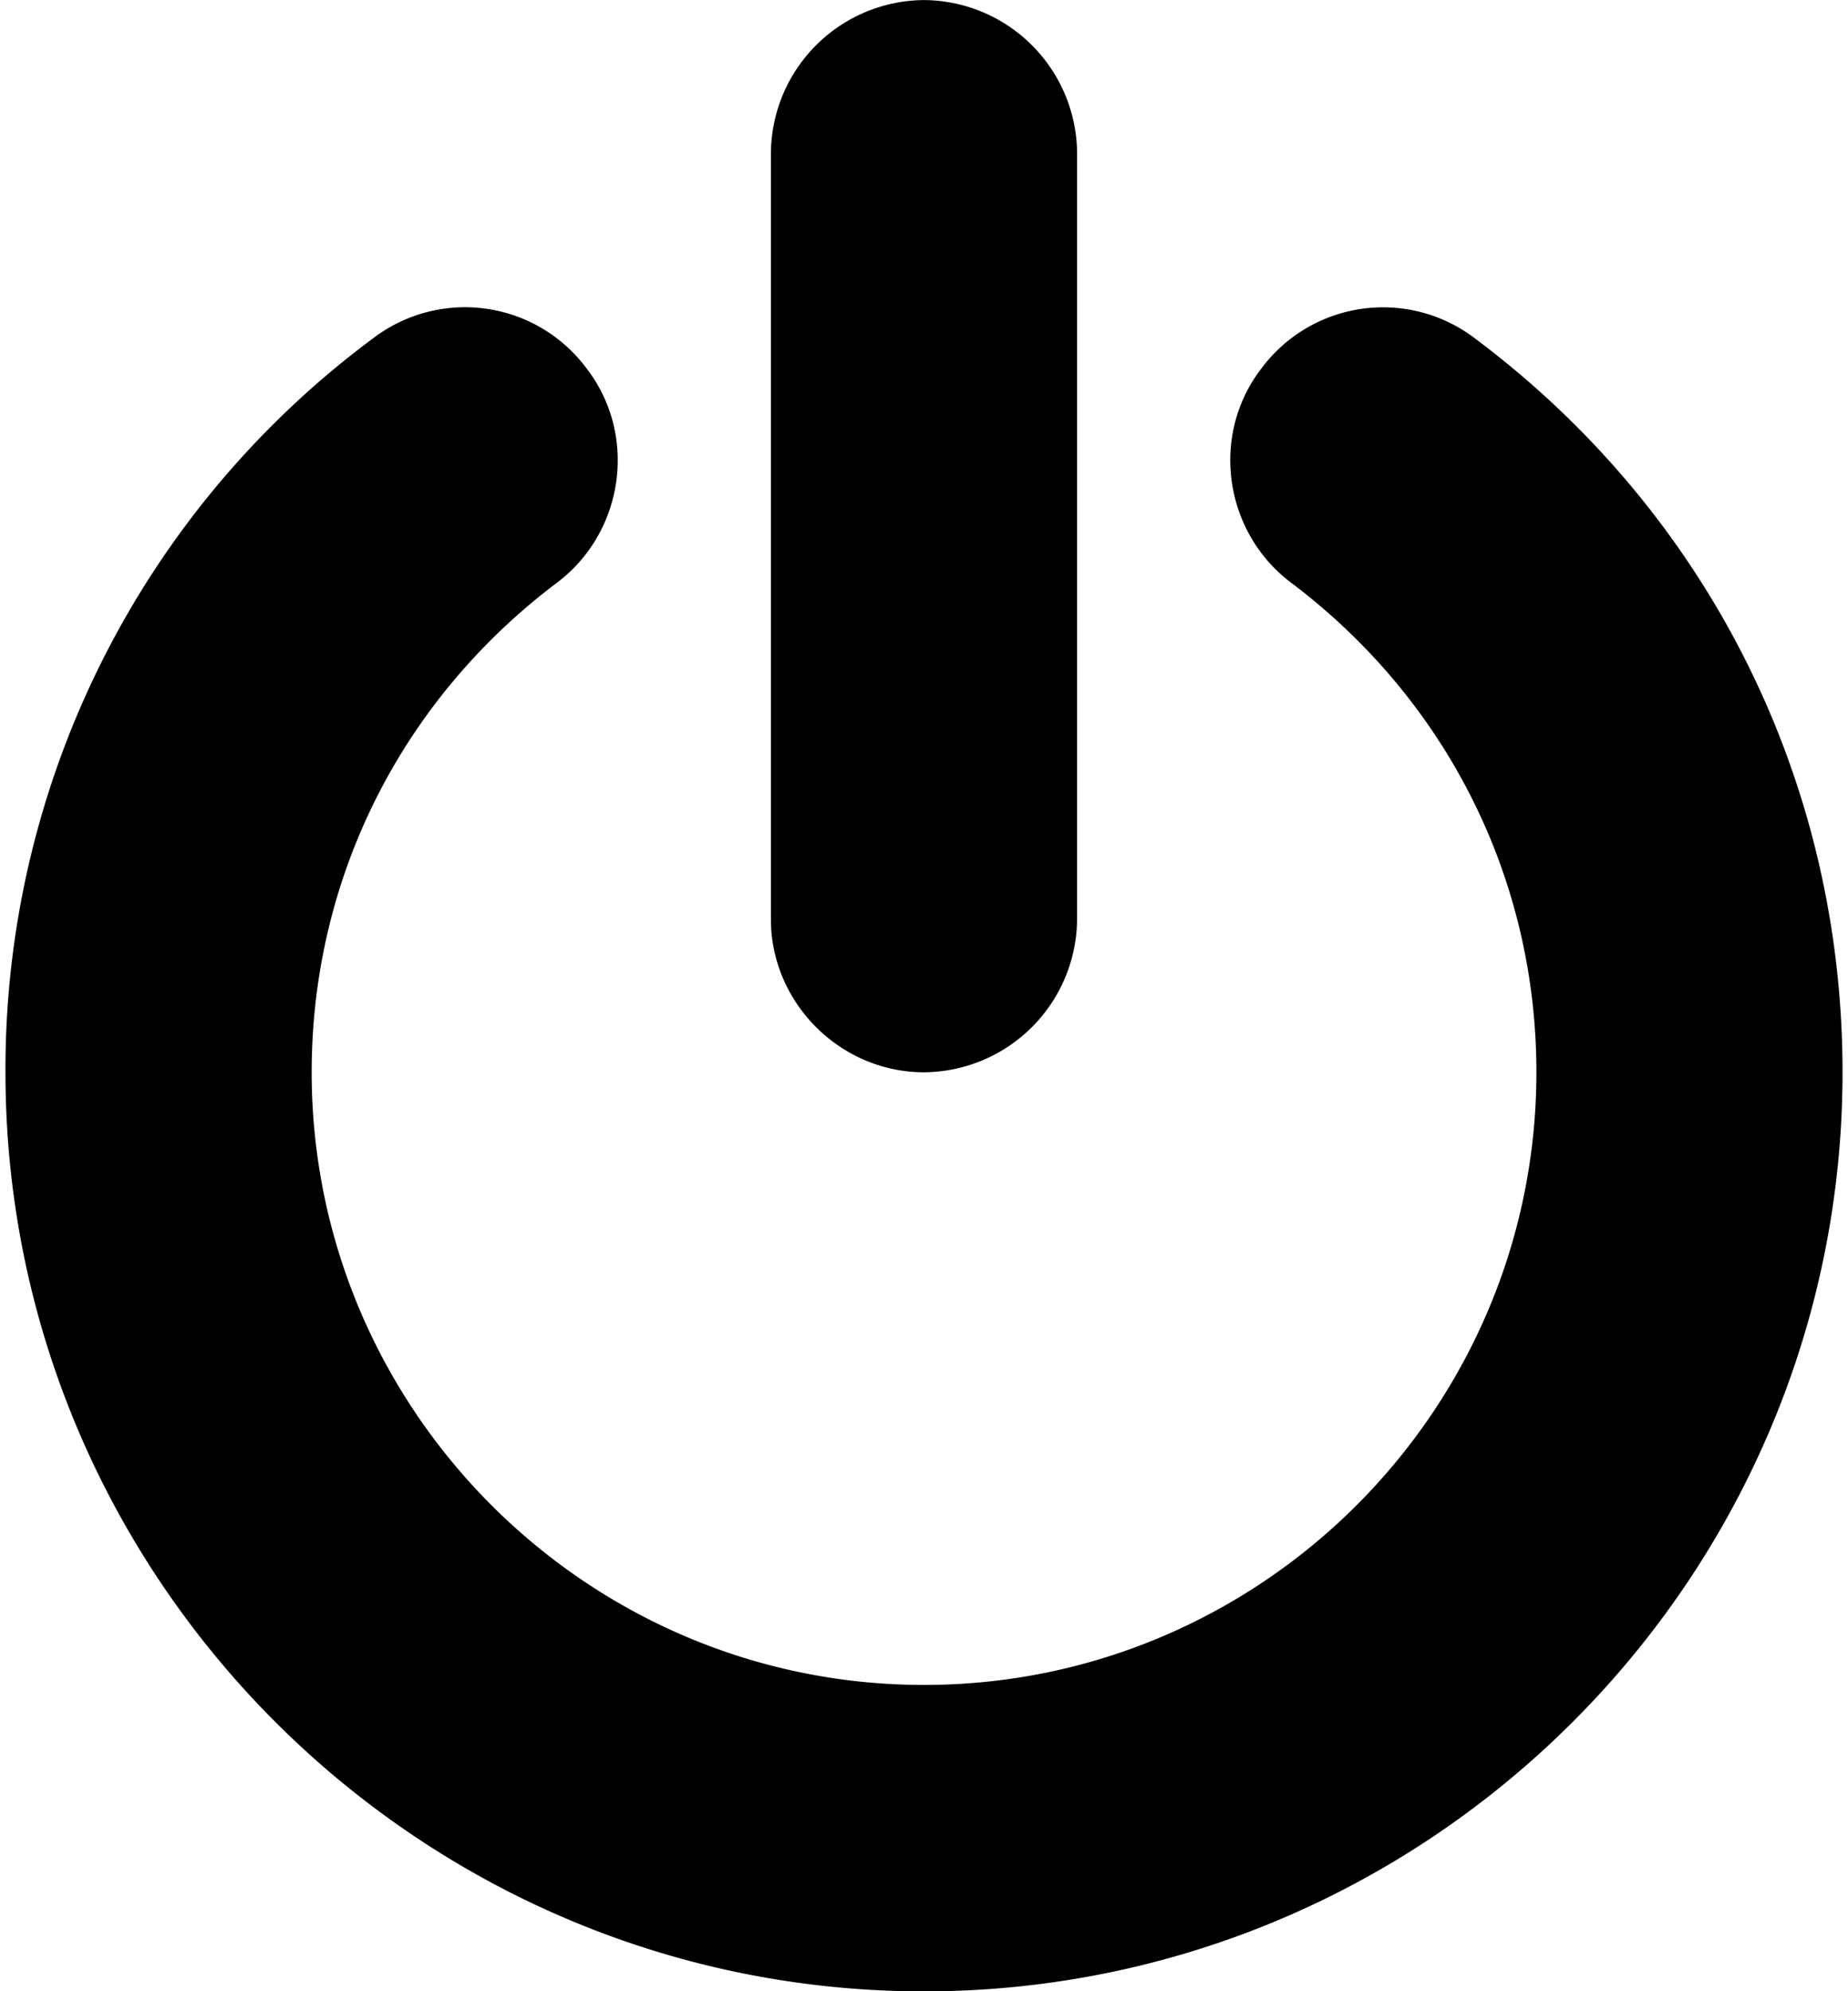<svg width="26" height="28" viewBox="0 -53.572 25.714 27.857" xmlns="http://www.w3.org/2000/svg"><path d="M25.714-38.572c0-4.068-1.875-7.818-5.14-10.262a2.122 2.122 0 0 0-2.996.419c-.72.937-.519 2.293.419 2.996 2.176 1.641 3.432 4.135 3.432 6.847 0 4.721-3.85 8.572-8.572 8.572-4.72 0-8.571-3.85-8.571-8.572 0-2.712 1.255-5.206 3.432-6.847.937-.703 1.138-2.059.418-2.996a2.12 2.12 0 0 0-2.997-.419A12.727 12.727 0 0 0 0-38.57c0 7.081 5.776 12.857 12.857 12.857 7.082 0 12.857-5.776 12.857-12.858zM15-51.428a2.158 2.158 0 0 0-2.143-2.143 2.158 2.158 0 0 0-2.143 2.143v10.715c0 1.171.971 2.142 2.143 2.142A2.158 2.158 0 0 0 15-40.714z"/></svg>